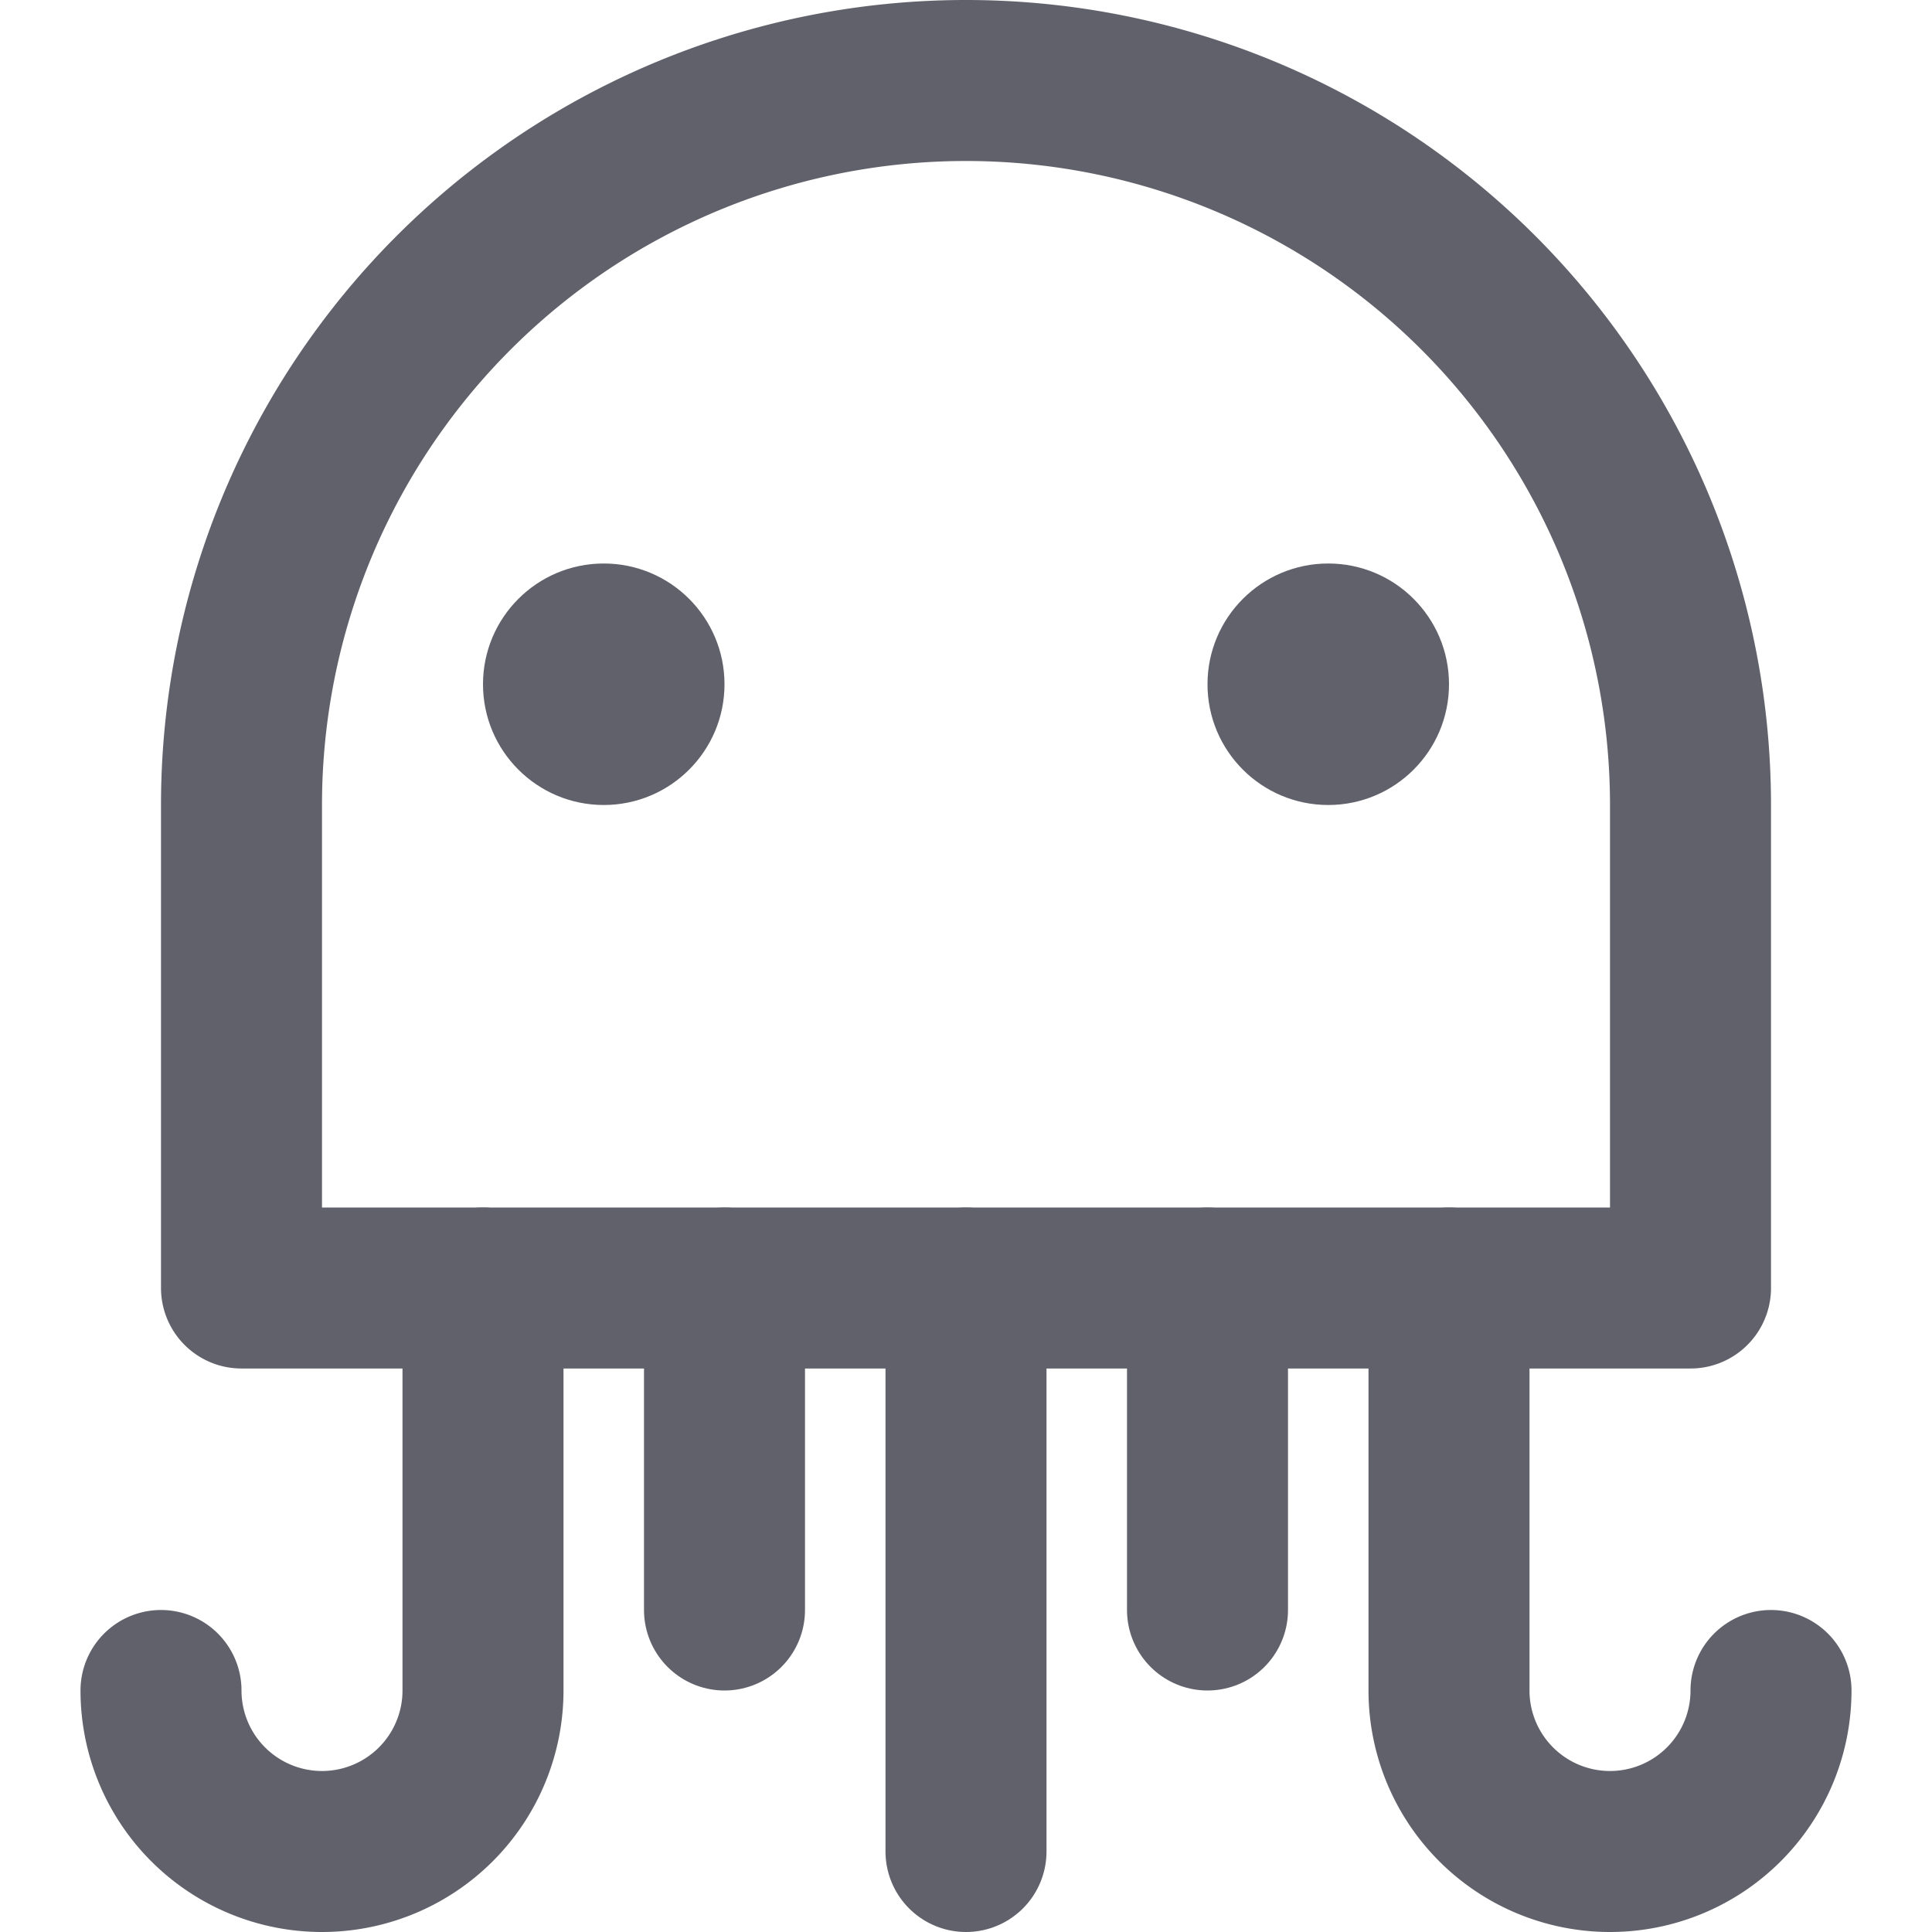 <svg xmlns="http://www.w3.org/2000/svg" height="24" width="24" viewBox="0 0 24 24"><title>octopus</title><g stroke-linecap="round" fill="#61616b" stroke-linejoin="round" class="nc-icon-wrapper"><line x1="9" y1="20" x2="9" y2="16" fill="none" stroke="#61616b" stroke-width="2"></line><line x1="12" y1="23" x2="12" y2="16" fill="none" stroke="#61616b" stroke-width="2"></line><line x1="15" y1="20" x2="15" y2="16" fill="none" stroke="#61616b" stroke-width="2"></line><path d="M2,21a2,2,0,0,0,4,0V16" fill="none" stroke="#61616b" stroke-width="2"></path><path d="M18,16v5a2,2,0,0,0,4,0" fill="none" stroke="#61616b" stroke-width="2"></path><path d="M21,10A9,9,0,0,0,3,10v6H21Z" fill="none" stroke="#61616b" stroke-width="2"></path><circle data-color="color-2" data-stroke="none" cx="7.5" cy="8.5" r="1.5" fill="#61616b" stroke="none"></circle><circle data-color="color-2" data-stroke="none" cx="16.5" cy="8.5" r="1.5" fill="#61616b" stroke="none"></circle></g></svg>